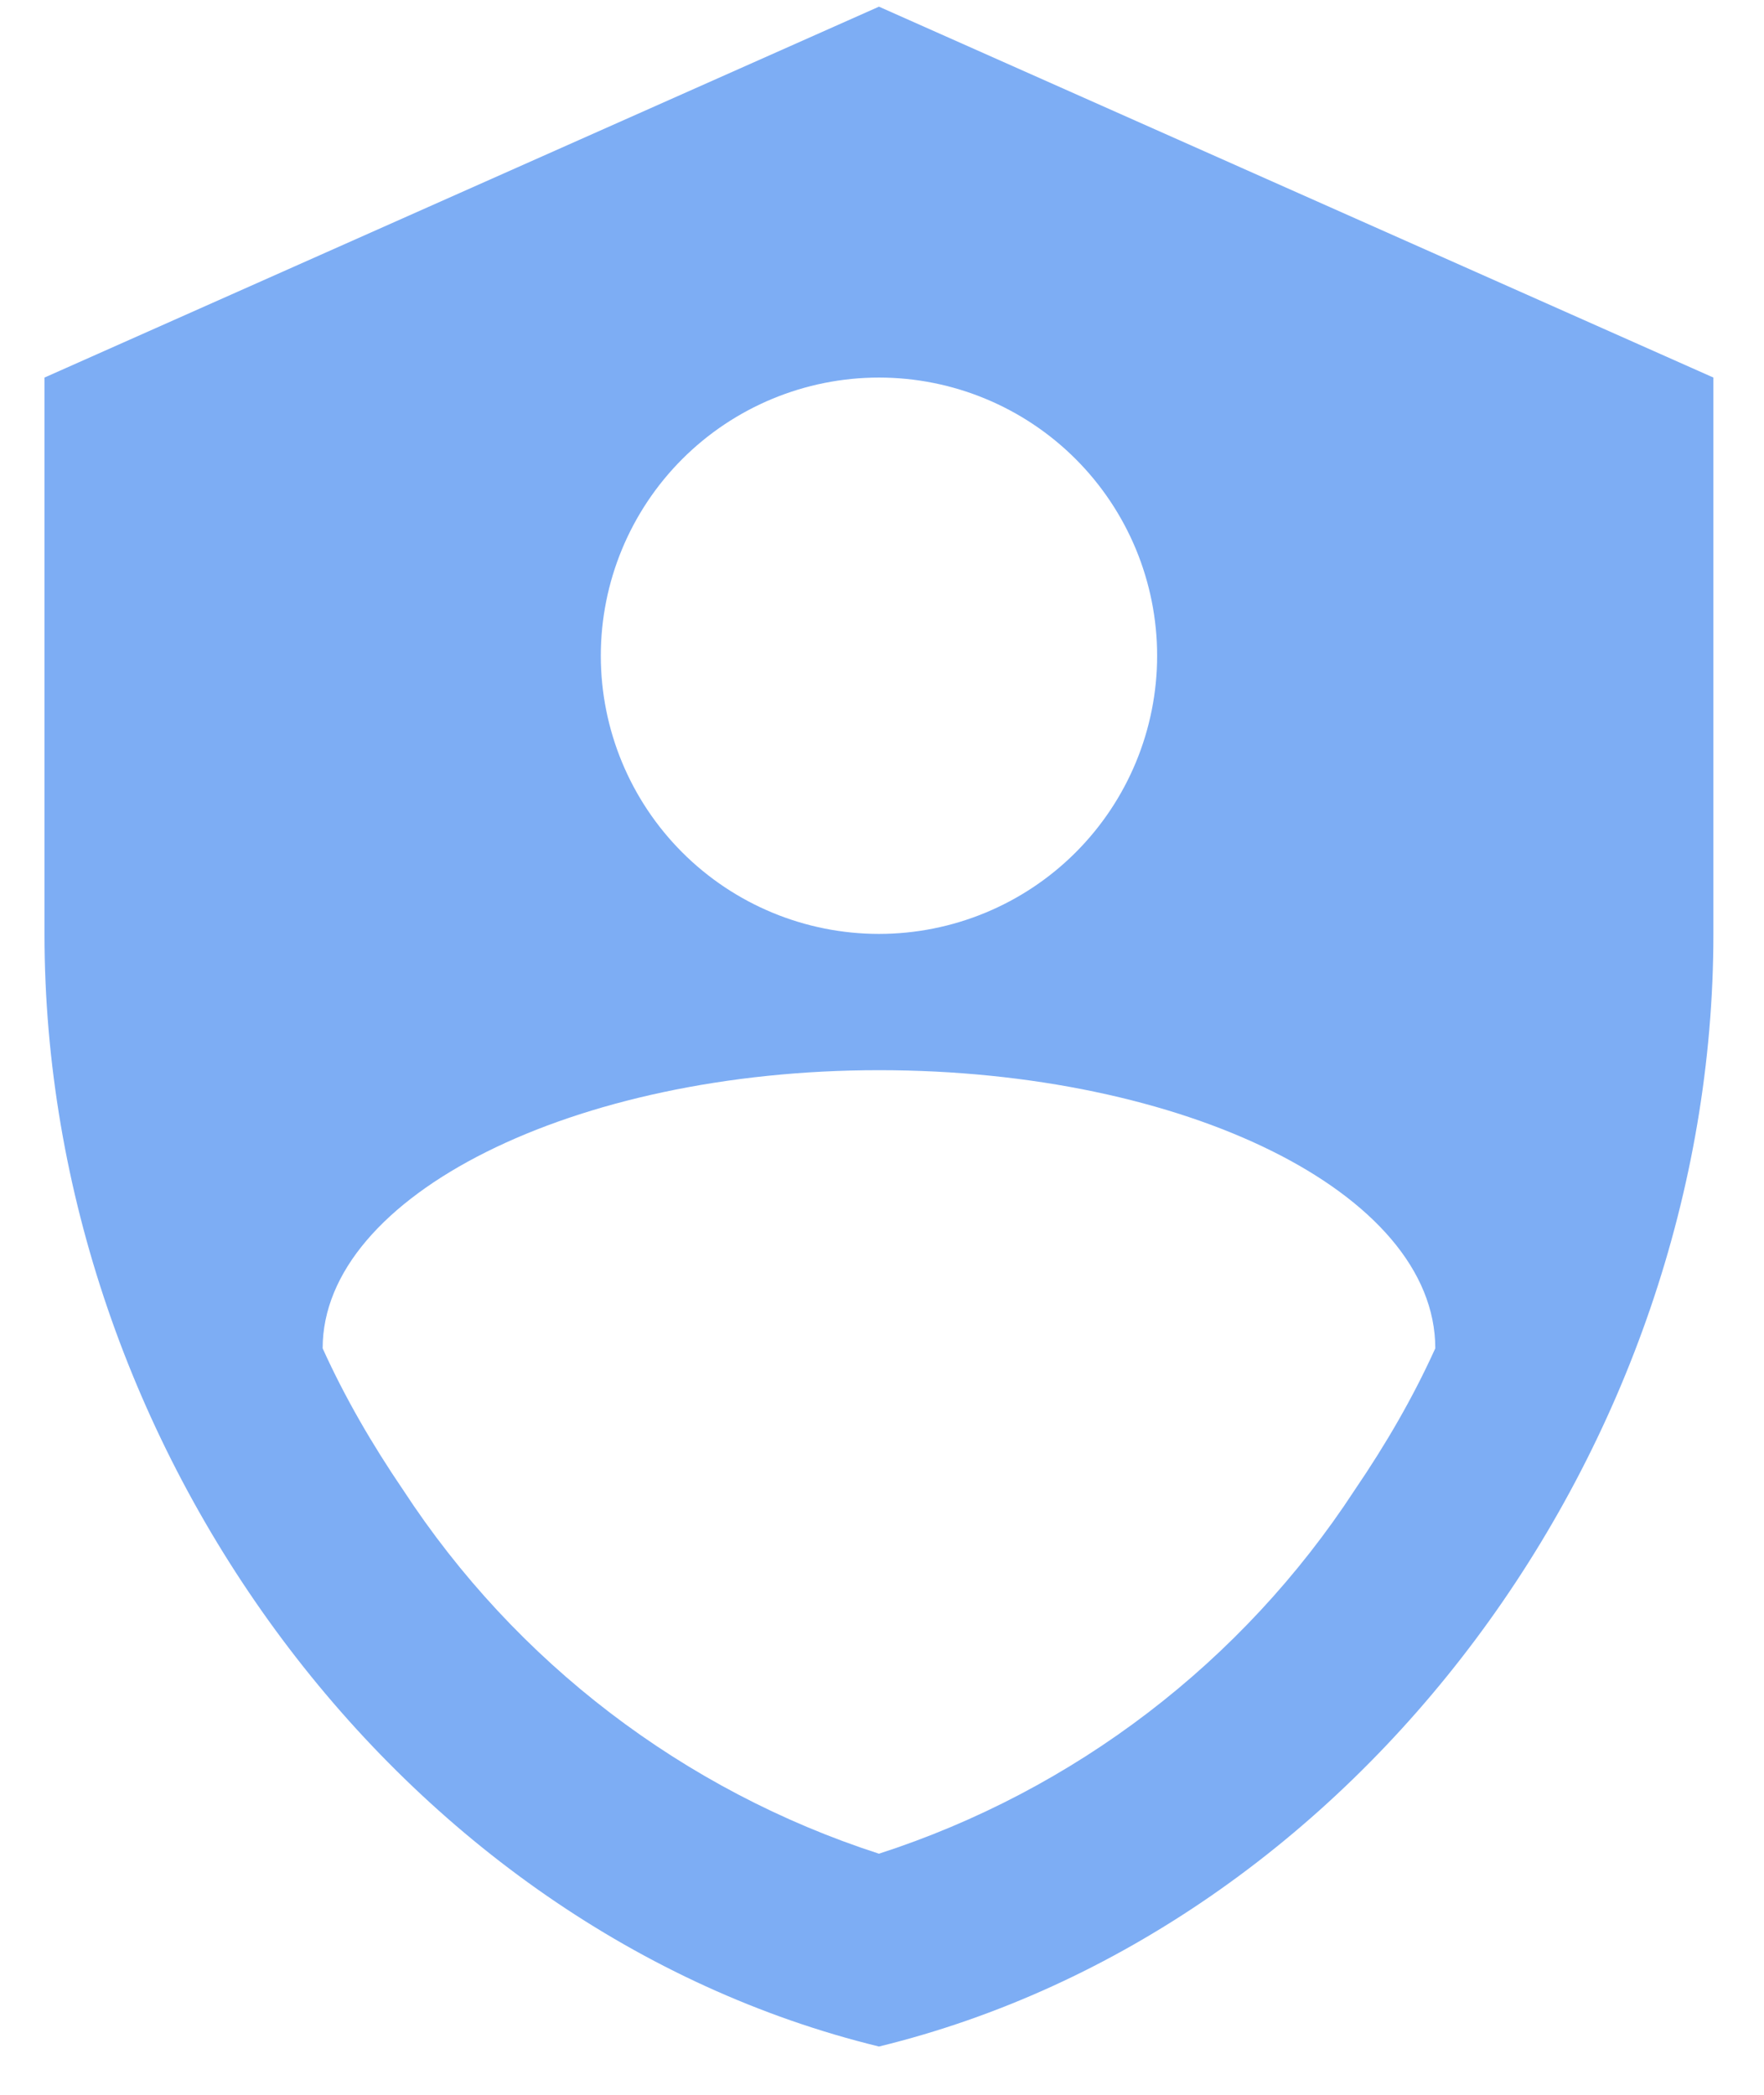 <svg width="32" height="38" viewBox="0 0 32 38" fill="none" xmlns="http://www.w3.org/2000/svg">
<path d="M15.945 0.121L0.807 6.849V16.941C0.807 26.276 7.266 35.005 15.945 37.124C24.624 35.005 31.082 26.276 31.082 16.941V6.849L15.945 0.121ZM15.945 6.849C17.283 6.849 18.567 7.381 19.513 8.327C20.459 9.273 20.991 10.557 20.991 11.895C20.991 13.233 20.459 14.517 19.513 15.463C18.567 16.409 17.283 16.941 15.945 16.941C14.607 16.941 13.323 16.409 12.377 15.463C11.431 14.517 10.899 13.233 10.899 11.895C10.899 10.557 11.431 9.273 12.377 8.327C13.323 7.381 14.607 6.849 15.945 6.849ZM24.573 27.032C22.535 30.152 19.49 32.479 15.945 33.626C12.4 32.479 9.354 30.152 7.316 27.032C6.745 26.192 6.257 25.351 5.853 24.459C5.853 21.684 10.411 19.413 15.945 19.413C21.479 19.413 26.037 21.633 26.037 24.459C25.633 25.351 25.145 26.192 24.573 27.032Z" fill="#7DADF4"/>
</svg>
